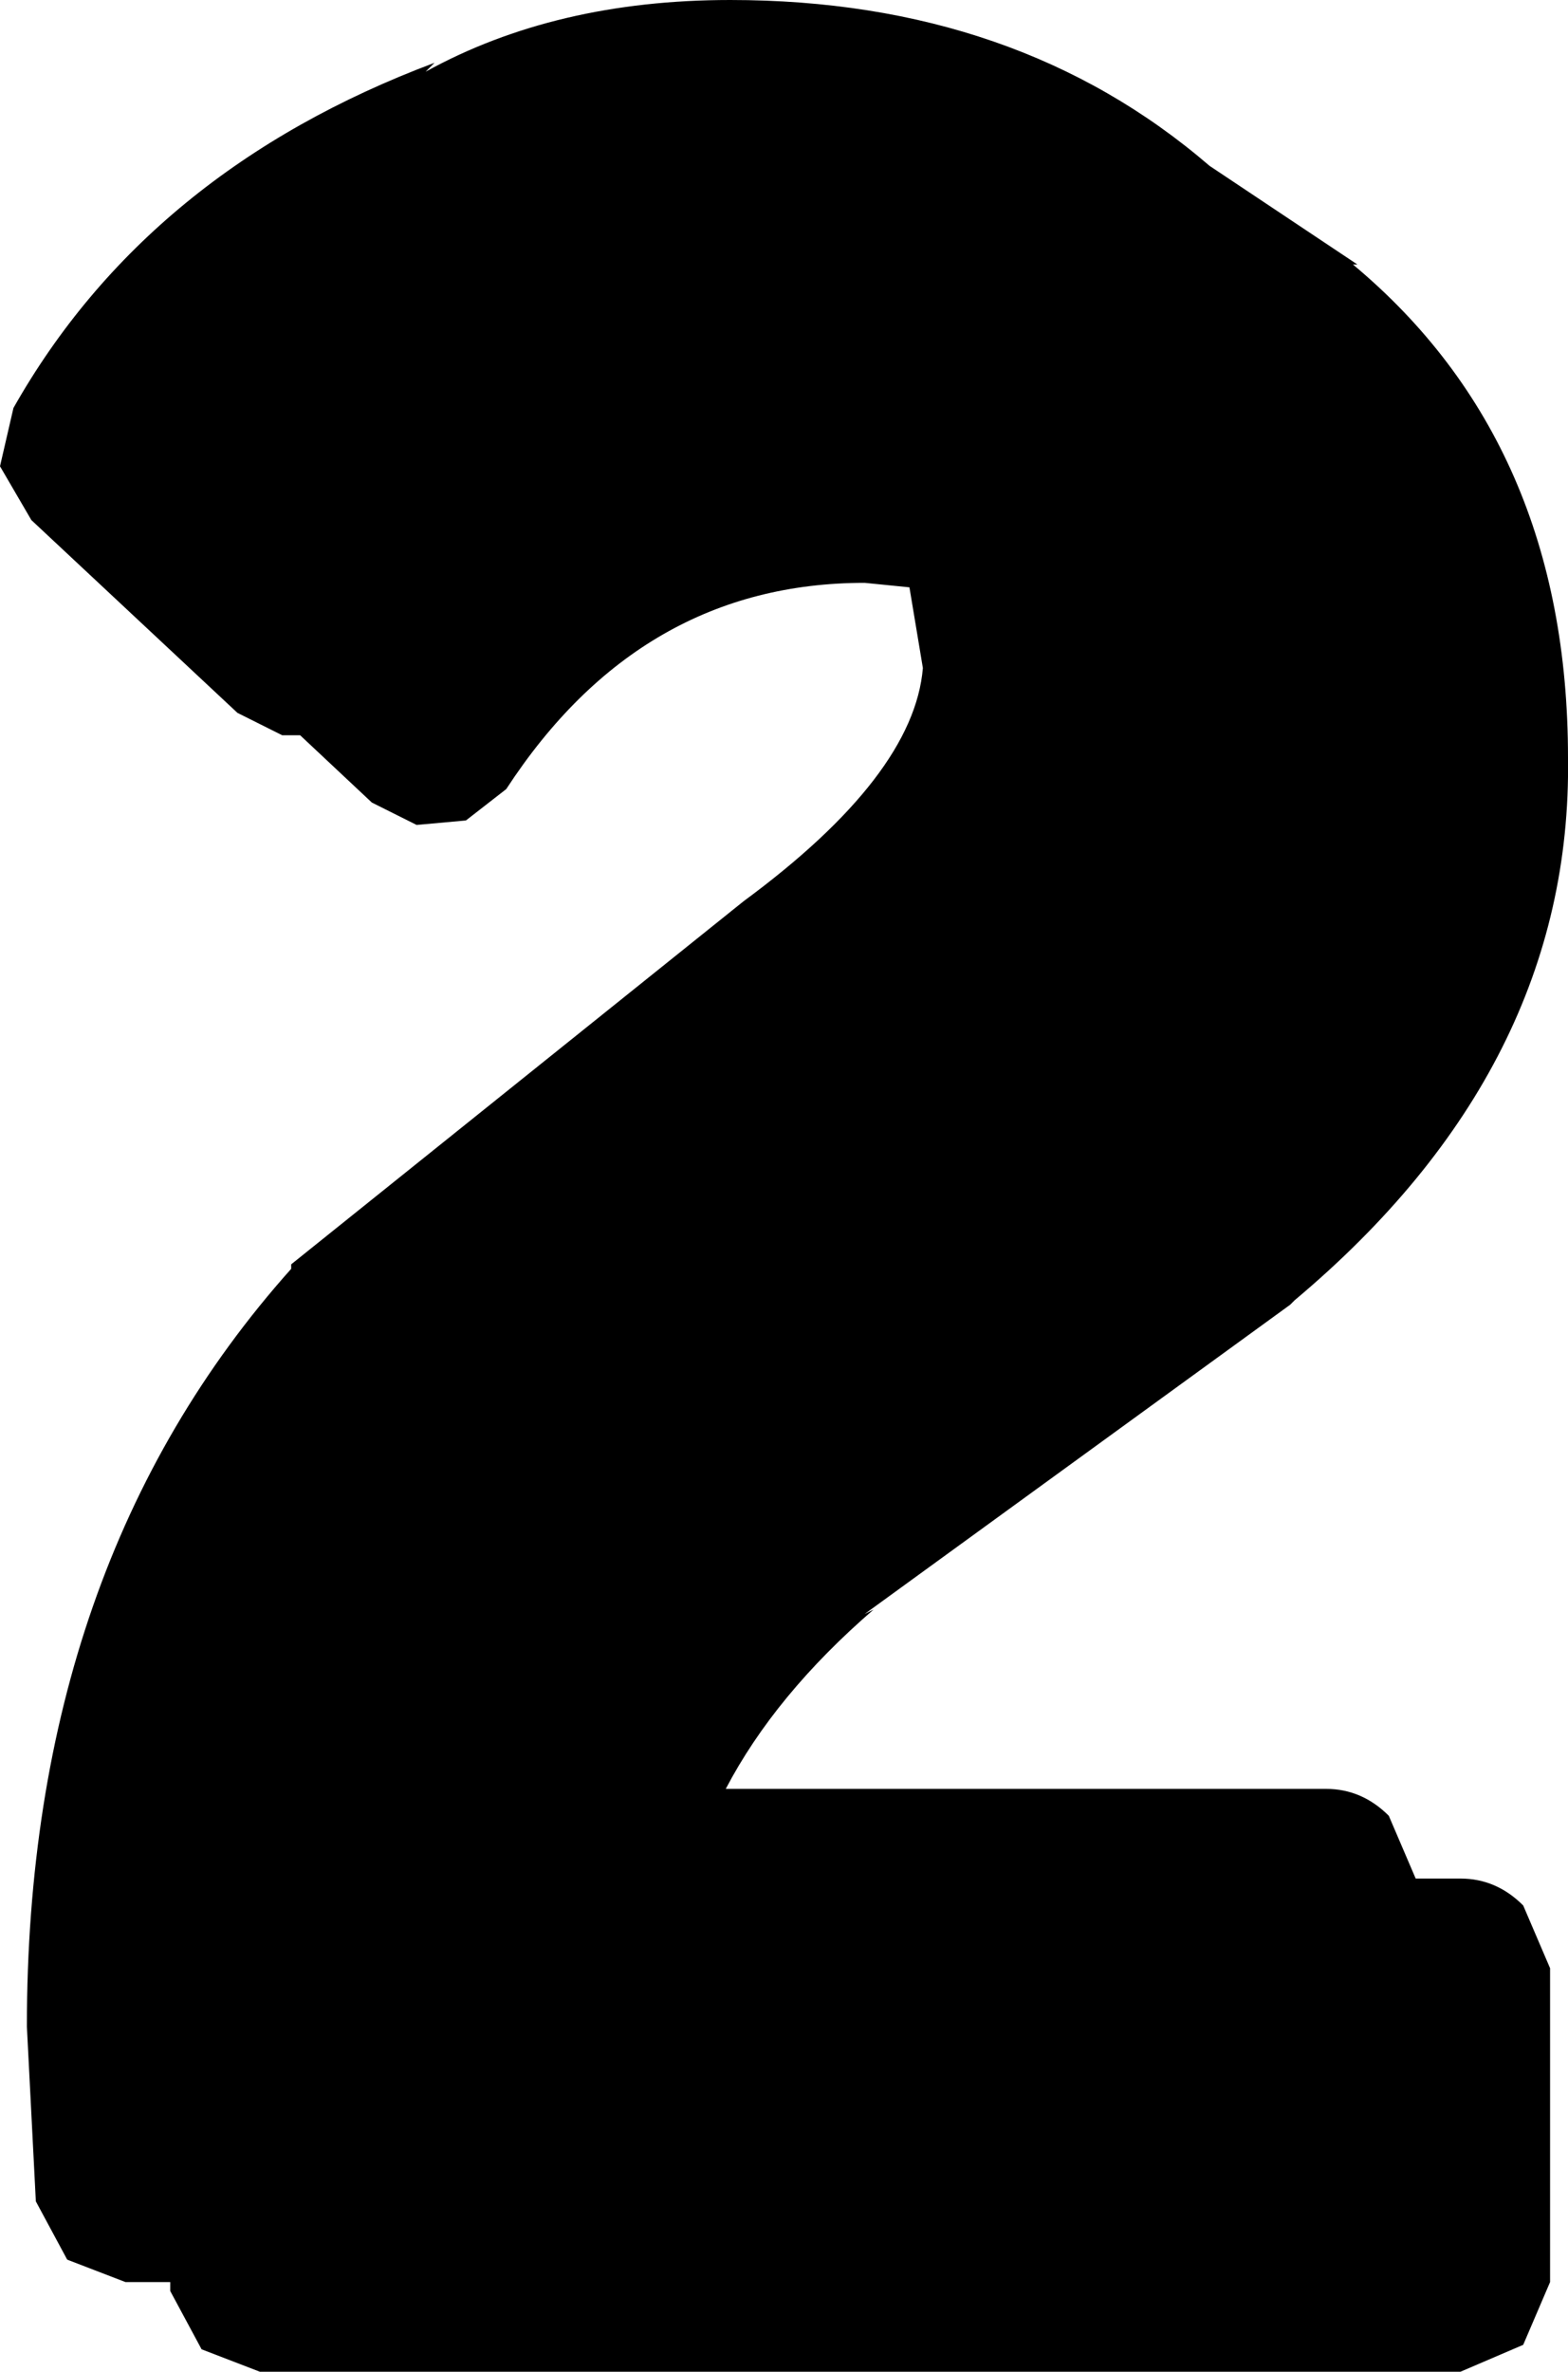 <?xml version="1.0" encoding="UTF-8" standalone="no"?>
<svg xmlns:xlink="http://www.w3.org/1999/xlink" height="26.45px" width="17.5px" xmlns="http://www.w3.org/2000/svg">
  <g transform="matrix(1.0, 0.0, 0.0, 1.0, 8.05, 18.1)">
    <path d="M5.45 -16.25 L7.1 -15.15 7.05 -15.15 Q9.45 -13.15 9.45 -9.65 9.5 -6.2 6.4 -3.6 L6.35 -3.55 1.6 -0.1 1.7 -0.15 Q0.6 0.8 0.05 1.85 L6.75 1.85 Q7.15 1.85 7.45 2.15 L7.75 2.85 8.25 2.85 Q8.65 2.85 8.95 3.15 L9.25 3.85 9.25 7.35 8.95 8.05 8.25 8.35 -5.15 8.35 -5.8 8.1 -6.15 7.45 -6.15 7.35 -6.65 7.35 -7.3 7.1 -7.65 6.45 -7.75 4.5 Q-7.75 -0.65 -4.8 -3.95 L-4.8 -4.0 0.25 -8.05 Q2.15 -9.45 2.25 -10.65 L2.1 -11.55 1.6 -11.6 Q-0.9 -11.6 -2.4 -9.3 L-2.85 -8.95 -3.4 -8.9 -3.9 -9.15 -4.7 -9.9 -4.9 -9.9 -5.4 -10.15 -7.7 -12.3 -8.05 -12.9 -7.9 -13.55 Q-6.4 -16.2 -3.2 -17.4 L-3.3 -17.3 Q-1.85 -18.1 0.1 -18.1 3.3 -18.1 5.45 -16.25" fill="#000000" fill-rule="evenodd" stroke="none"/>
  </g>
</svg>
